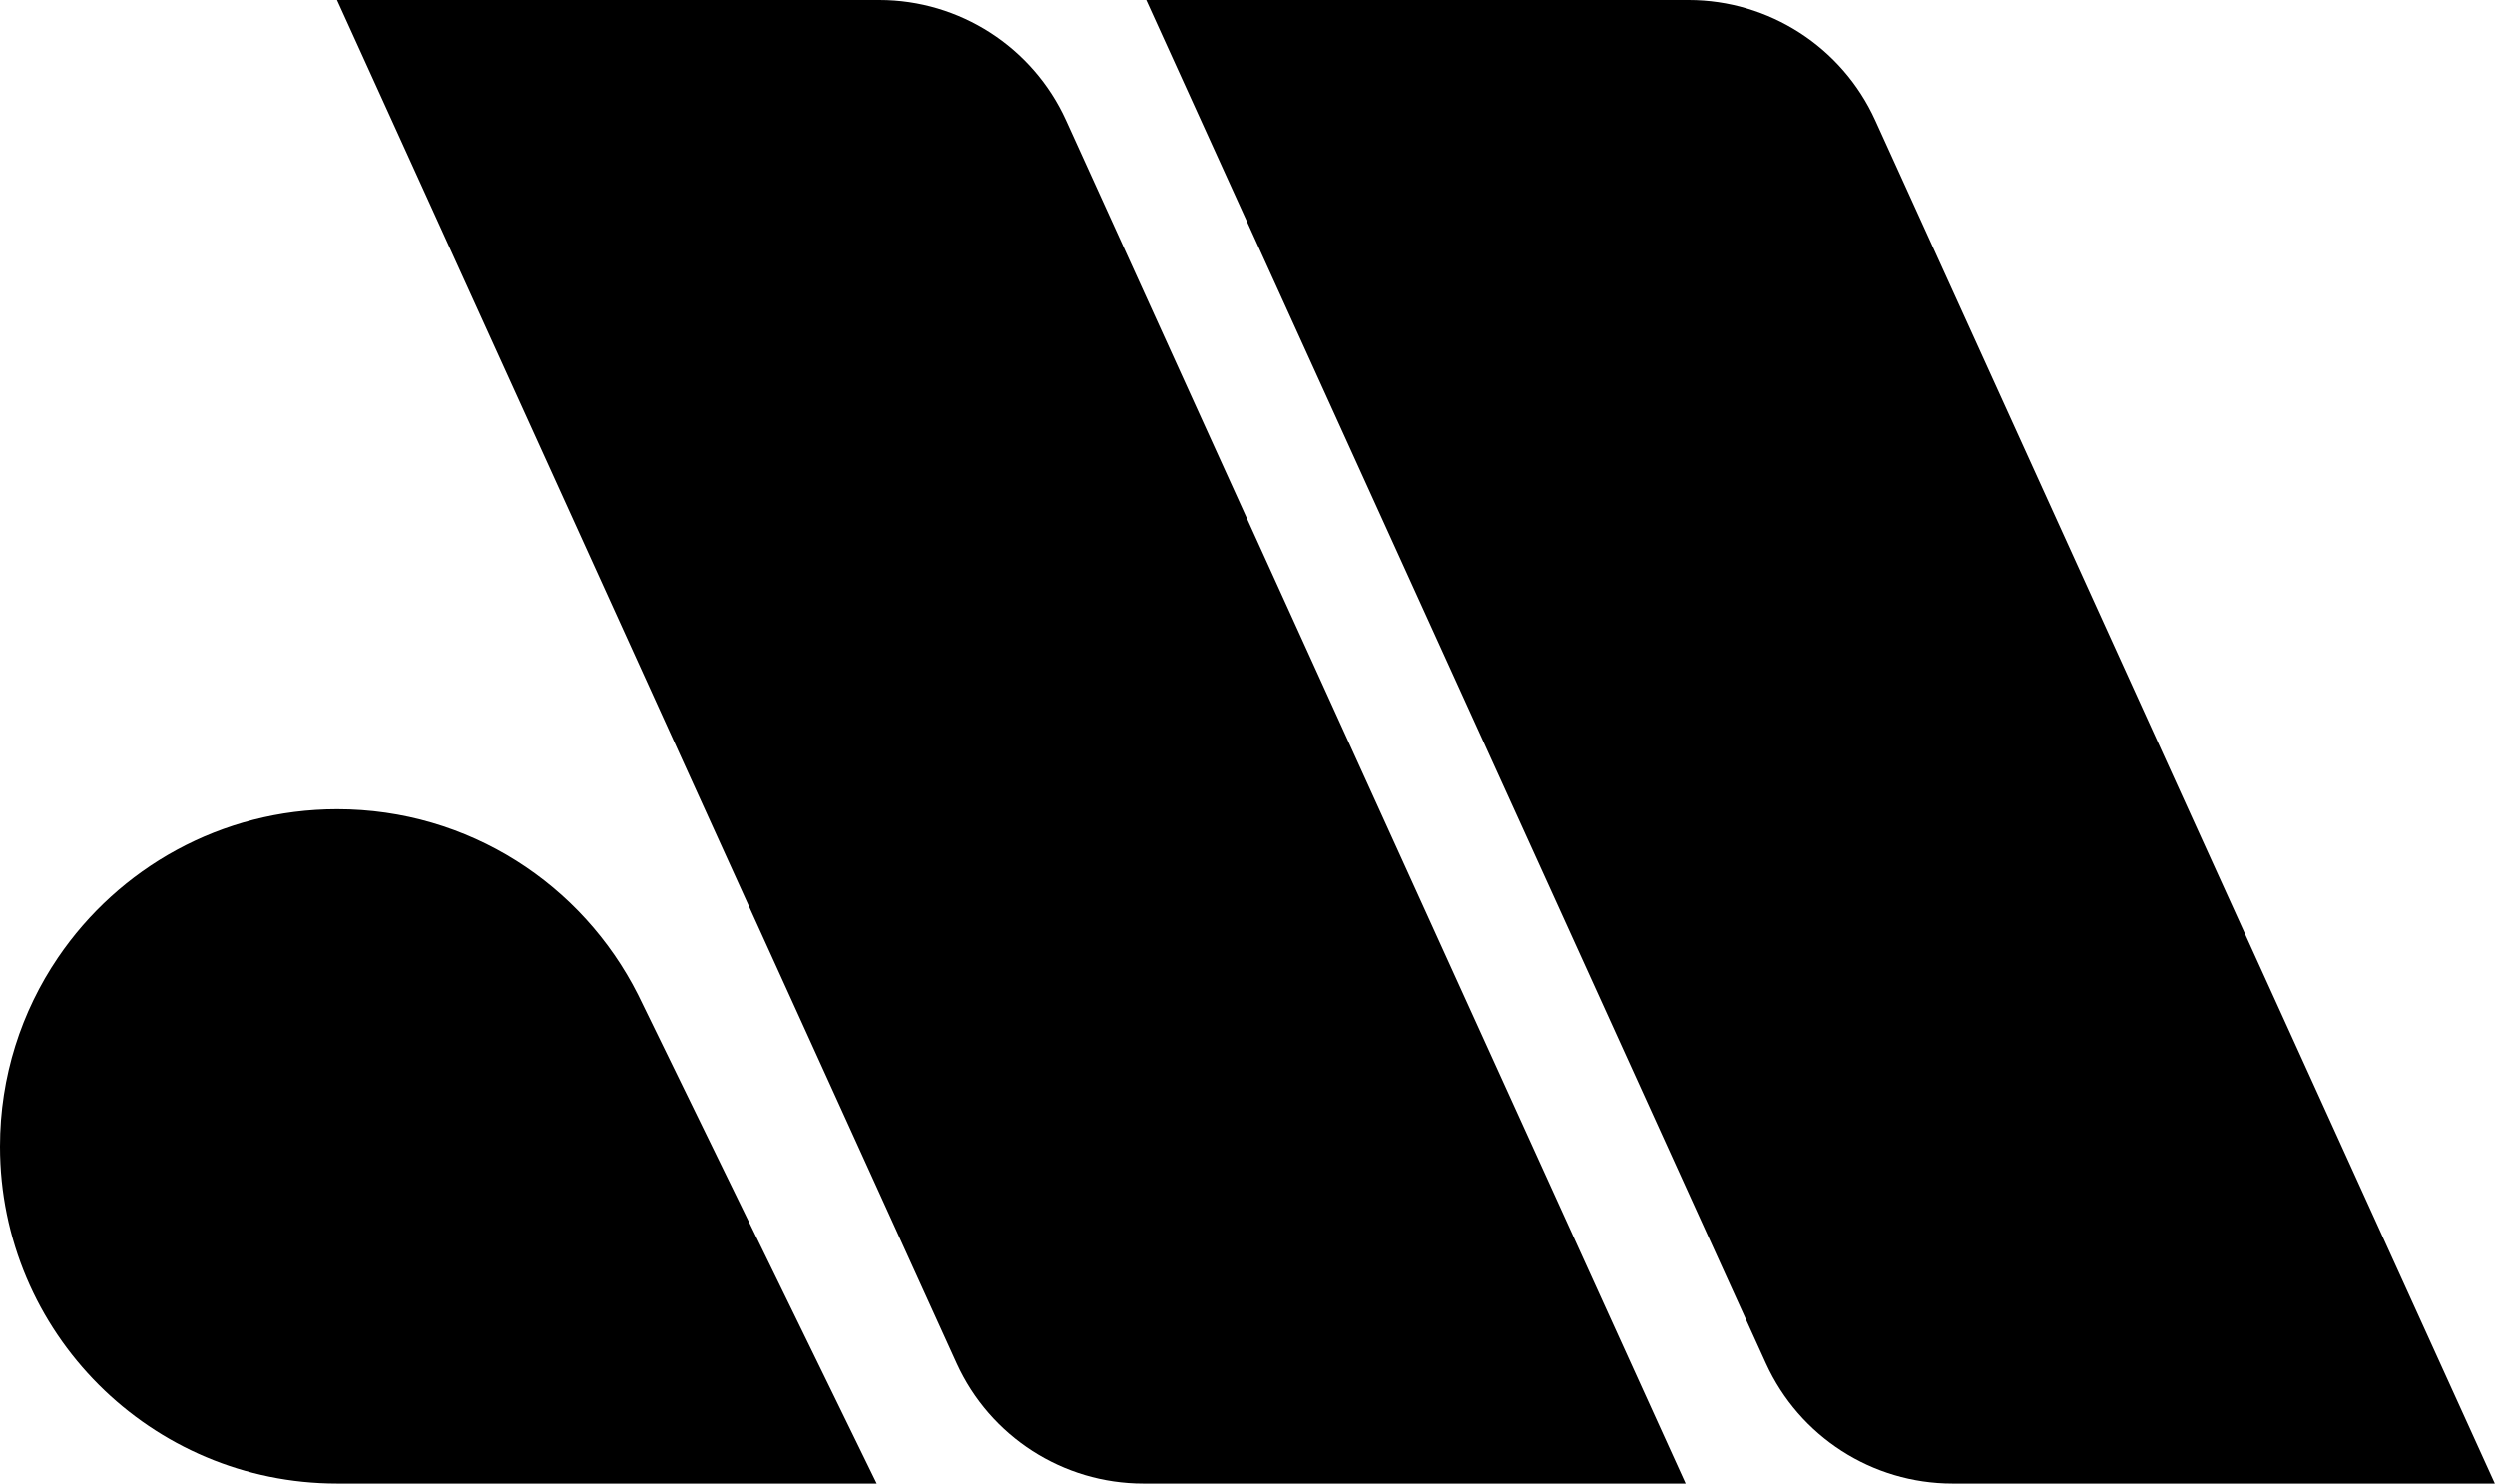 <?xml version="1.0" encoding="UTF-8"?>
<svg id="Calque_2" xmlns="http://www.w3.org/2000/svg" viewBox="0 0 166.49 99">
  <defs>
    <style>
      .cls-1 {
        stroke-width: 0px;
      }
    </style>
  </defs>
  <g id="Calque_11">
    <g>
      <path class="cls-1" d="m22.49,0h36.19c5.36,0,10.23,3.14,12.45,8.02l41.35,90.98h-36.19c-5.36,0-10.23-3.14-12.45-8.02L22.49,0Z"/>
      <path class="cls-1" d="m76.49,0h36.19c5.36,0,10.23,3.14,12.45,8.02l41.35,90.98h-36.19c-5.36,0-10.23-3.14-12.45-8.02L76.49,0Z"/>
      <path class="cls-1" d="m58.5,99H22.5c-12.42,0-22.5-10.07-22.5-22.5,0-4.67,1.43-9,3.87-12.6,4.05-5.97,10.88-9.9,18.63-9.9,8.78,0,16.37,5.03,20.07,12.37h0l15.93,32.63Z"/>
    </g>
  </g>
</svg>
